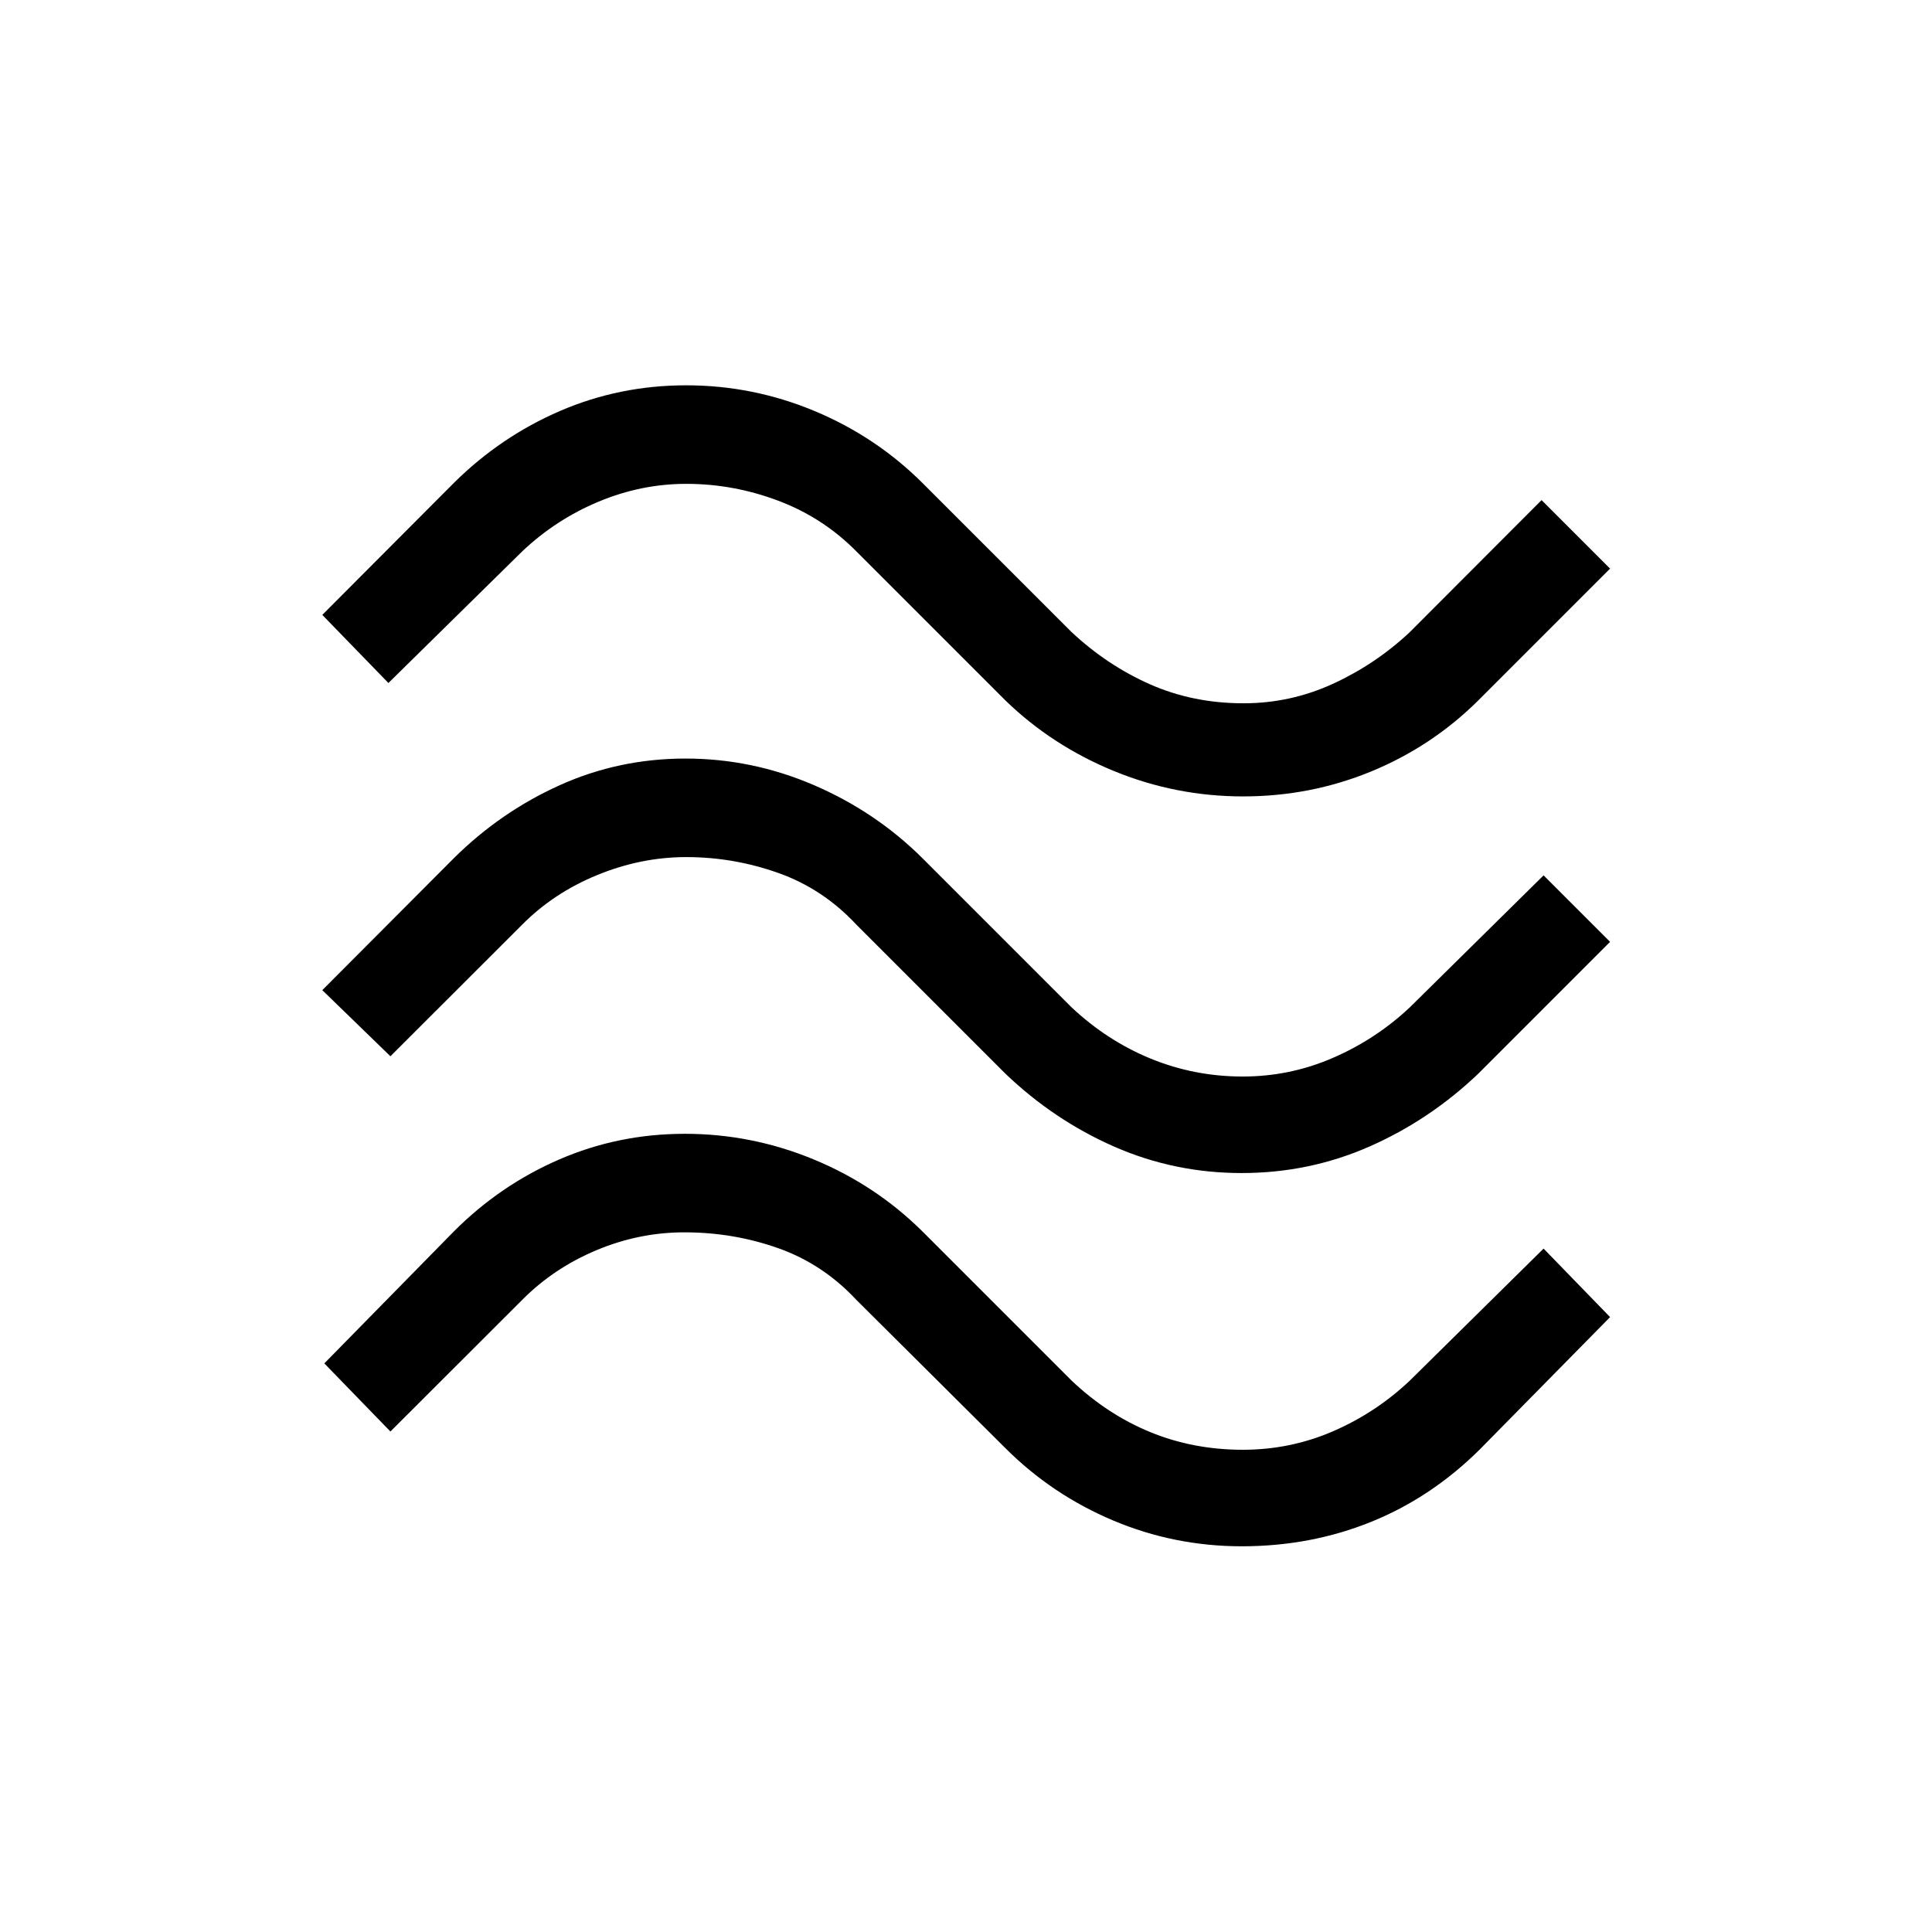 <svg xmlns="http://www.w3.org/2000/svg" height="20" viewBox="0 -960 960 960" width="20"><path d="M734.43-611.84q-23.06 22.83-53.17 35.2-30.11 12.37-63.57 12.37t-64.23-12.63q-30.77-12.64-53.92-35.1l-74-74q-16.64-16.85-38.86-25.21-22.21-8.37-45.65-8.37-22.44 0-43.64 8.87-21.21 8.86-37.93 24.71L193-620.62l-32.85-33.84 65.42-65.62q23.21-23 52.74-35.73 29.52-12.73 62.64-12.73 33.13 0 63.69 12.73 30.57 12.73 53.82 35.89l74 74q17.83 16.65 39.14 26.02 21.3 9.36 46.28 9.36 23.46 0 44.64-9.77 21.17-9.77 38.02-25.61L766-711.5l34.04 34.04-65.61 65.62Zm0 185.46q-24.15 22.99-54.06 36.13-29.91 13.13-63.37 13.13-33.46 0-63.37-13.13-29.91-13.14-54.09-36.29l-74-74q-16.64-17.85-38.86-25.71-22.21-7.87-45.65-7.87-22.44 0-44.14 8.87-21.71 8.86-37.43 24.71L194-435.15 160.15-468l65.42-65.62q23.21-22.99 52.58-36.23 29.37-13.23 62.5-13.23 33.12 0 63.84 13.23 30.72 13.24 53.97 36.39l74 74q17.72 16.65 39.39 25.52 21.67 8.86 45.65 8.86 23.45 0 44.82-9.27 21.37-9.26 38.22-25.11L767-525.04 800.04-492l-65.61 65.62Zm1 186.46q-24.13 24-54.15 36.13-30.01 12.13-64.28 12.13-33.46 0-63.88-12.82-30.43-12.83-53.58-35.98l-74-73.62q-16.64-17.84-38.86-25.71-22.21-7.87-46.65-7.87-22.44 0-43.64 8.87-21.21 8.87-36.93 24.71L194-248.69l-32.85-33.85 64.42-65.62q22.95-22.99 52.33-35.72 29.38-12.74 62.41-12.74 33.22 0 64.03 12.74 30.8 12.73 54.12 35.88l74 74q17.77 16.85 39.13 25.62 21.36 8.76 46 8.76 23.64 0 44.9-9.24 21.26-9.24 38.05-25.14L767-339.58l33.04 34.04-64.61 65.62Z"/></svg>